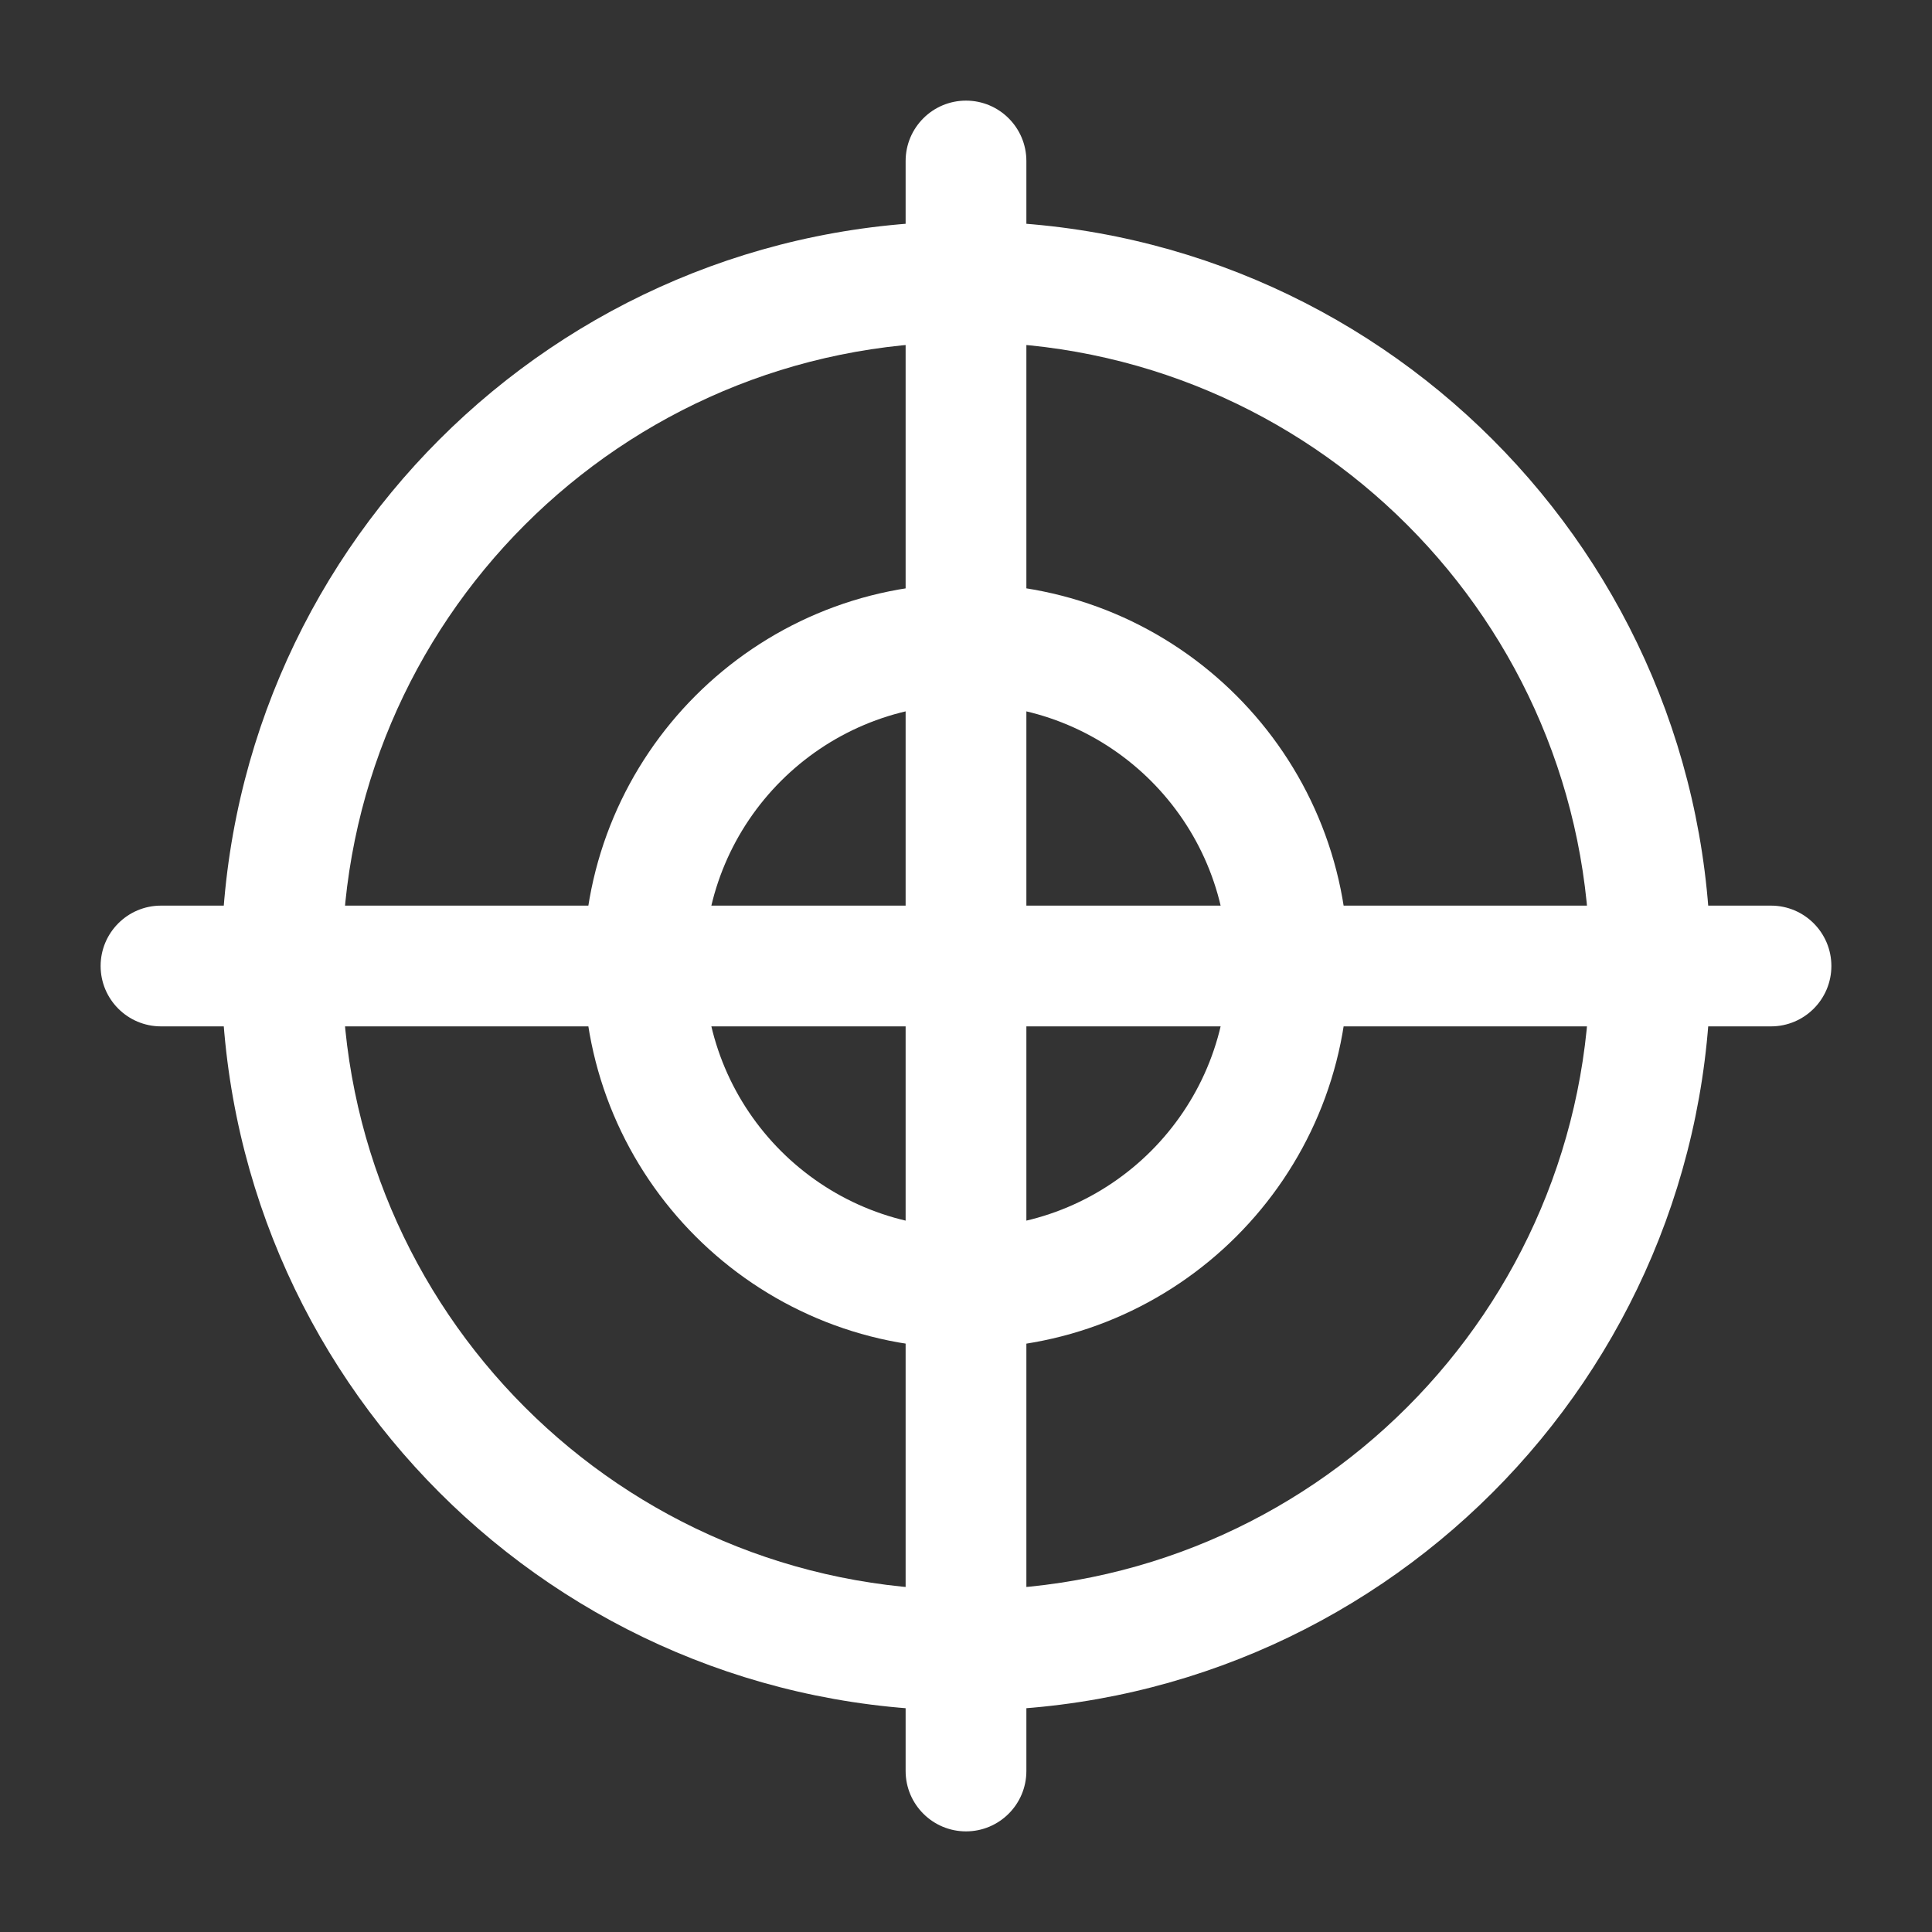 <svg width="24" height="24" viewBox="0 0 24 24" fill="none" xmlns="http://www.w3.org/2000/svg">
<rect x="0" y="0" width="24" height="24" fill="#333333" stroke="none"/>
<path fill-rule="evenodd" clip-rule="evenodd" d="M2.75 12C2.75 6.891 6.891 2.75 12 2.75C17.109 2.75 21.25 6.891 21.25 12C21.25 17.109 17.109 21.25 12 21.25C6.891 21.25 2.75 17.109 2.75 12ZM12 4.25C7.719 4.25 4.25 7.719 4.25 12C4.25 16.281 7.719 19.75 12 19.75C16.281 19.75 19.75 16.281 19.75 12C19.75 7.719 16.281 4.25 12 4.25Z" fill="#FFFFFF"/>
<path fill-rule="evenodd" clip-rule="evenodd" d="M7.25 12C7.25 9.376 9.376 7.25 12 7.25C14.624 7.25 16.75 9.376 16.75 12C16.75 14.624 14.624 16.75 12 16.75C9.376 16.75 7.25 14.624 7.25 12ZM12 8.75C10.204 8.75 8.75 10.204 8.75 12C8.75 13.796 10.204 15.25 12 15.25C13.796 15.25 15.25 13.796 15.25 12C15.25 10.204 13.796 8.75 12 8.75Z" fill="#FFFFFF"/>
<path fill-rule="evenodd" clip-rule="evenodd" d="M1.25 12C1.25 11.586 1.586 11.25 2 11.25H22C22.414 11.25 22.75 11.586 22.75 12C22.75 12.414 22.414 12.75 22 12.75H2C1.586 12.75 1.25 12.414 1.25 12Z" fill="#FFFFFF"/>
<path fill-rule="evenodd" clip-rule="evenodd" d="M12 1.25C12.414 1.25 12.75 1.586 12.75 2V22C12.75 22.414 12.414 22.75 12 22.75C11.586 22.75 11.25 22.414 11.25 22V2C11.25 1.586 11.586 1.25 12 1.25Z" fill="#FFFFFF"/>
</svg>

